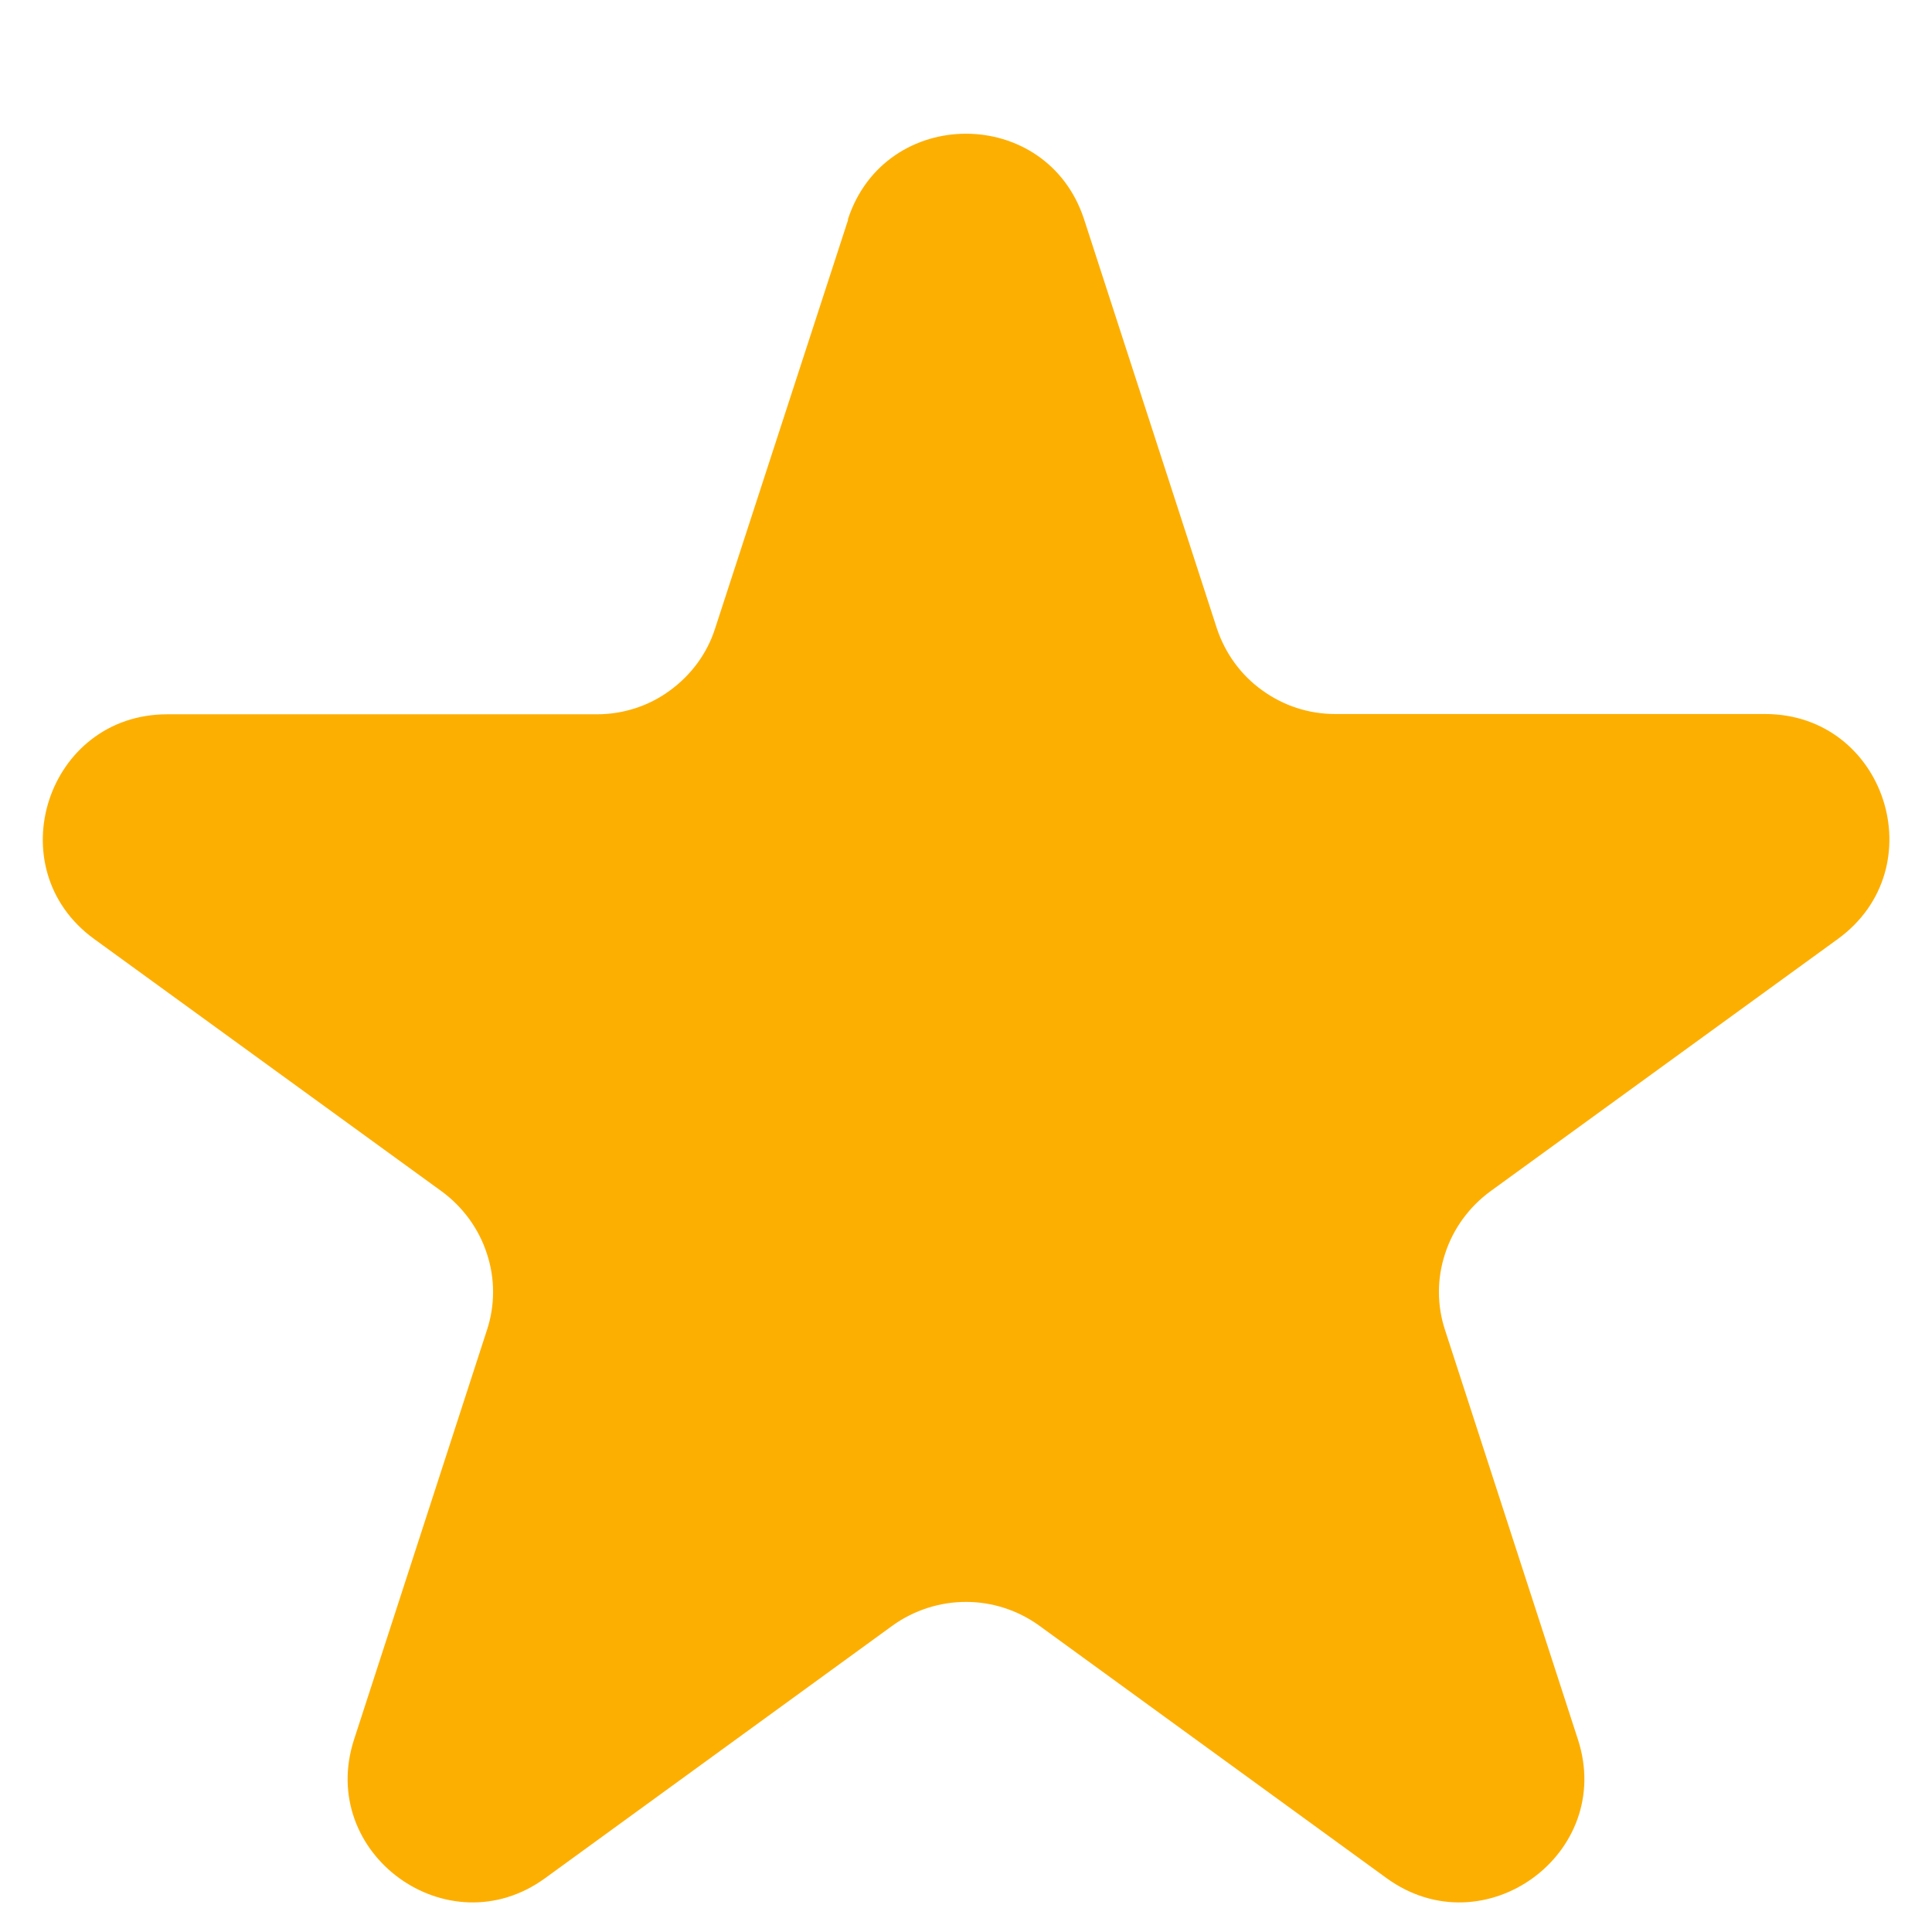 <svg width="7" height="7" viewBox="0 0 7 7" fill="none" xmlns="http://www.w3.org/2000/svg">
<path d="M3.072 0.795C3.207 0.381 3.793 0.381 3.928 0.795L4.409 2.277C4.439 2.367 4.496 2.446 4.573 2.501C4.65 2.557 4.742 2.587 4.837 2.587H6.395C6.831 2.587 7.012 3.145 6.659 3.402L5.399 4.317C5.323 4.373 5.265 4.452 5.236 4.542C5.206 4.632 5.206 4.73 5.236 4.82L5.717 6.302C5.852 6.716 5.377 7.061 5.024 6.805L3.764 5.889C3.687 5.834 3.595 5.804 3.5 5.804C3.405 5.804 3.312 5.834 3.235 5.889L1.975 6.805C1.623 7.061 1.148 6.716 1.283 6.302L1.764 4.82C1.794 4.73 1.794 4.632 1.764 4.542C1.735 4.452 1.677 4.373 1.601 4.317L0.341 3.402C-0.011 3.146 0.17 2.588 0.606 2.588H2.163C2.258 2.588 2.351 2.558 2.427 2.502C2.504 2.446 2.562 2.368 2.591 2.277L3.073 0.796L3.072 0.795Z" fill="#FDAF01"/>
</svg>
